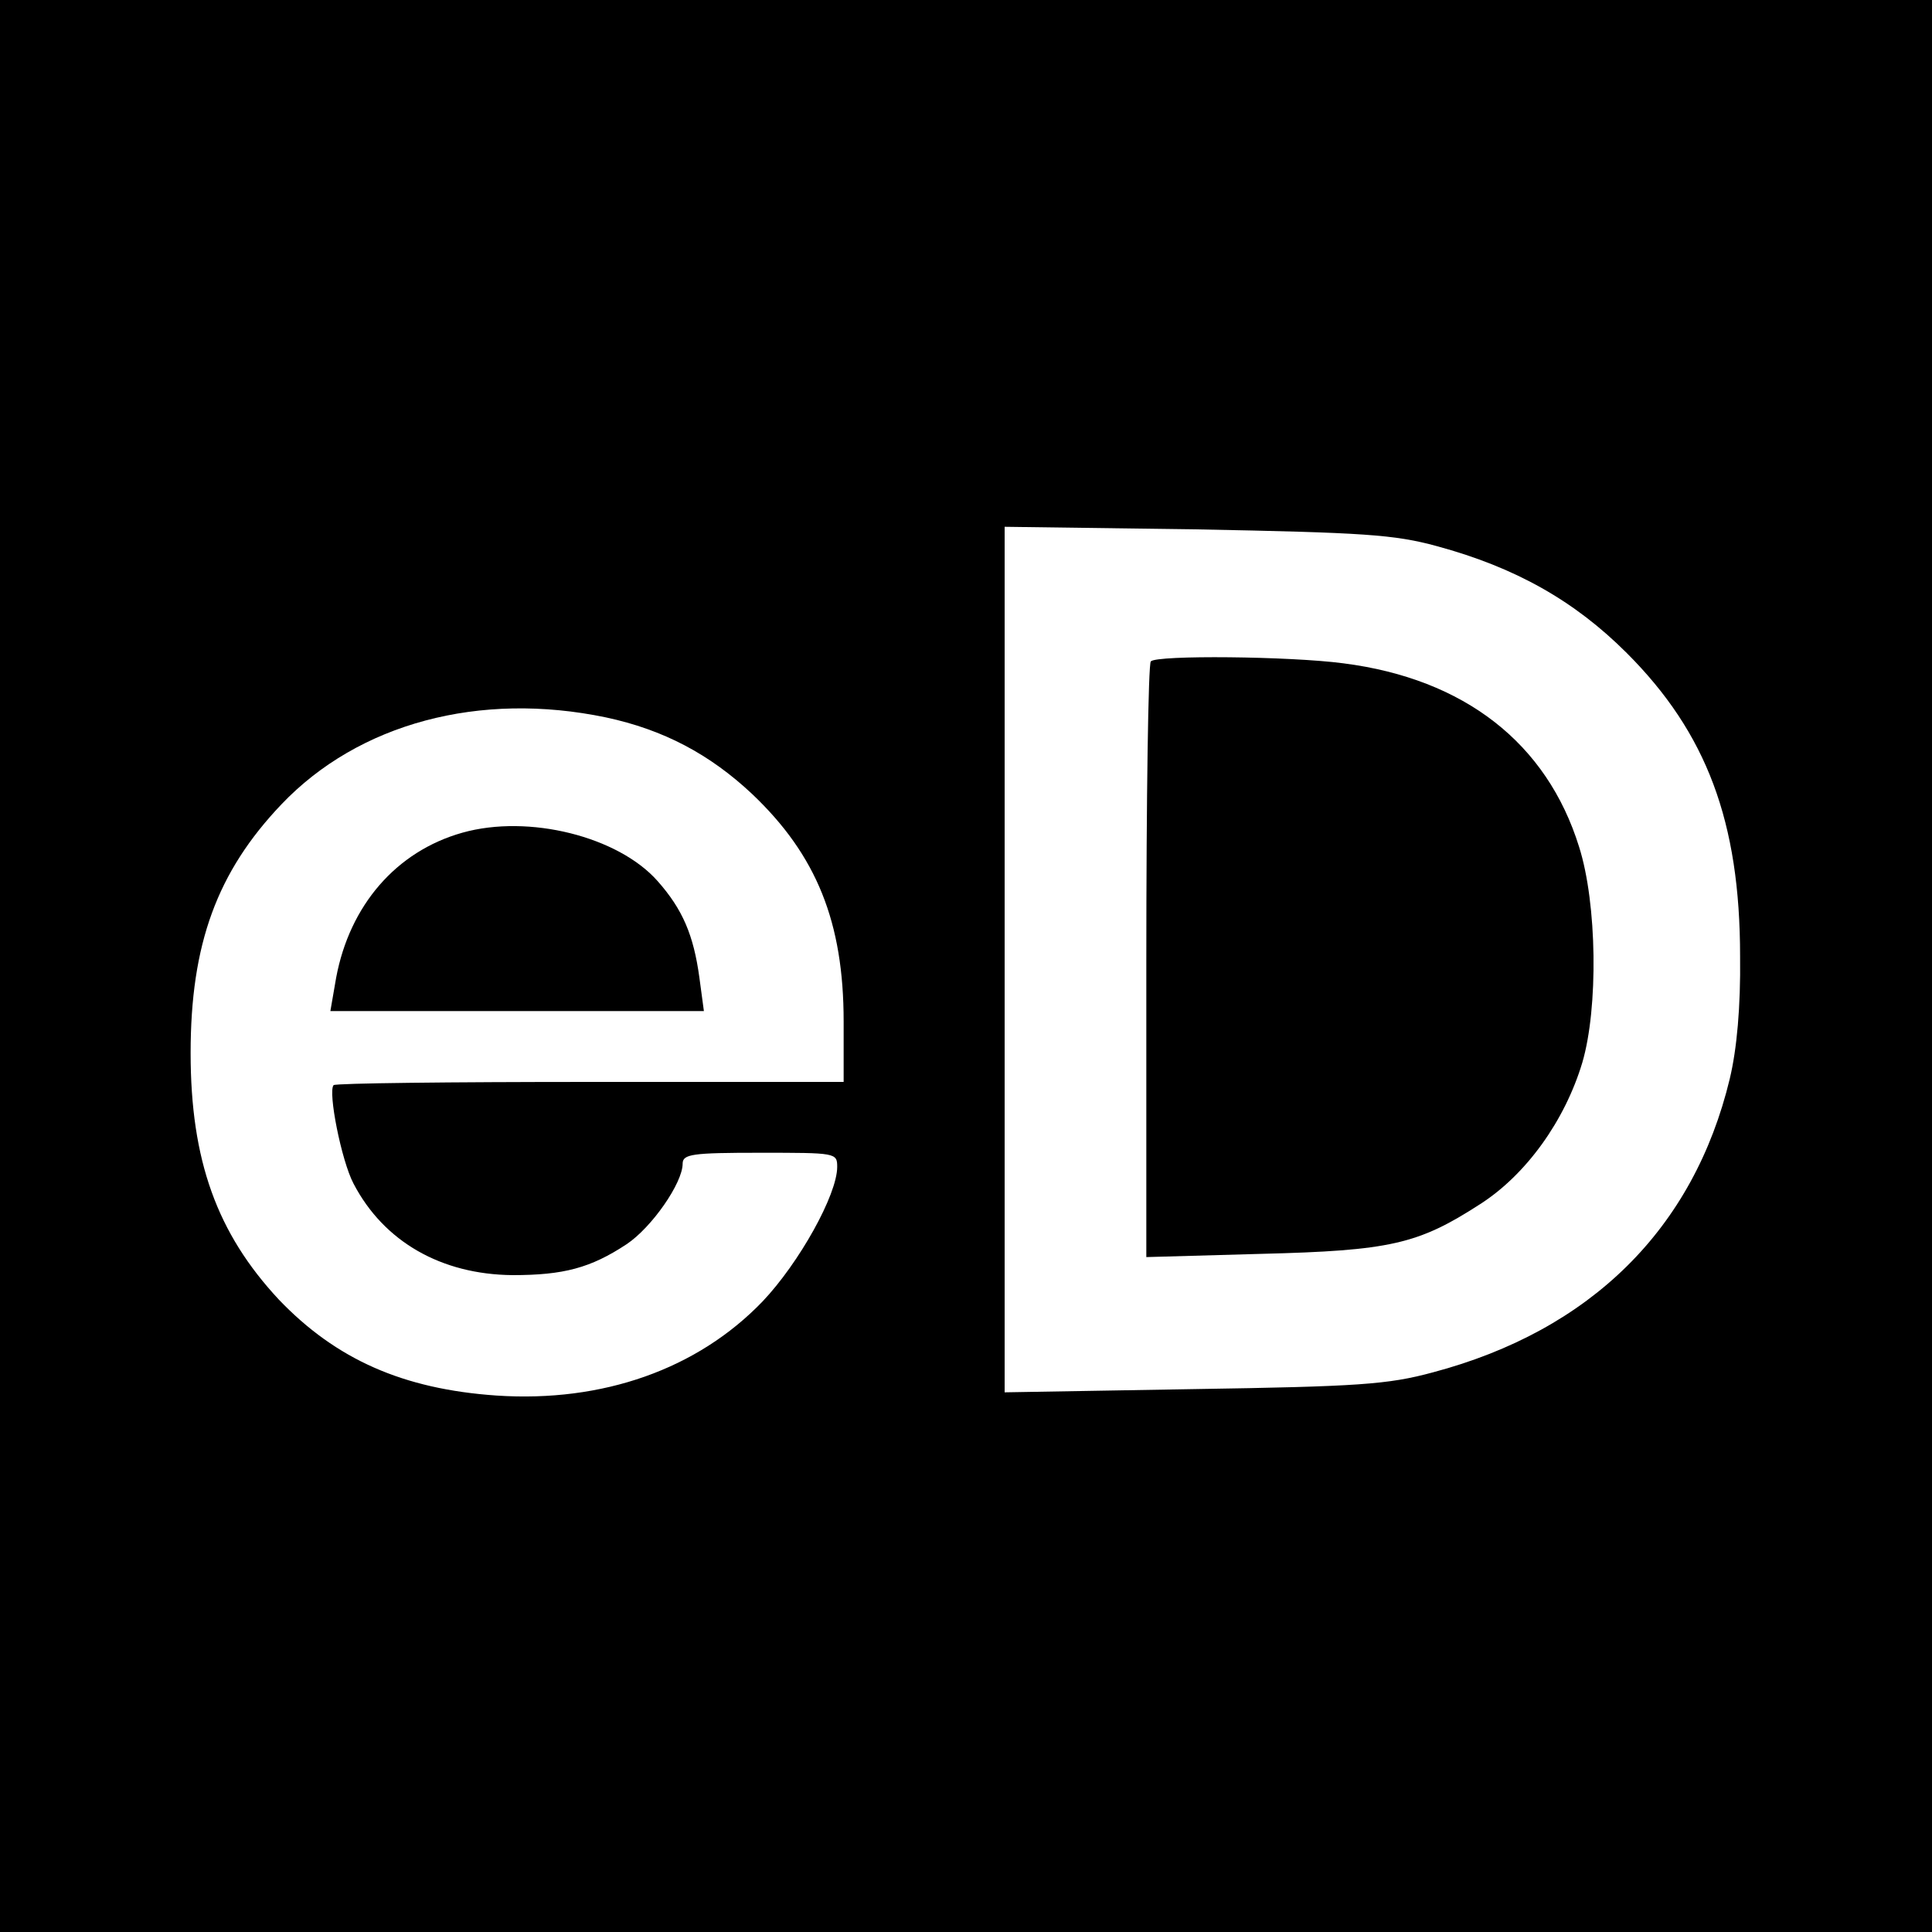 <?xml version="1.0" standalone="no"?>
<!DOCTYPE svg PUBLIC "-//W3C//DTD SVG 20010904//EN"
 "http://www.w3.org/TR/2001/REC-SVG-20010904/DTD/svg10.dtd">
<svg version="1.0" xmlns="http://www.w3.org/2000/svg"
 width="300pt" height="300pt" viewBox="0 0 300 300"
 preserveAspectRatio="xMidYMid meet">
<g transform="translate(0,300) scale(0.1,-0.1)"
fill="#000000" stroke="none">
<path d="M0 1500 l0 -1500 1500 0 1500 0 0 1500 0 1500 -1500 0 -1500 0 0
-1500z m2231 652 c122 -33 214 -85 295 -166 124 -124 176 -262 176 -471 1 -78
-5 -144 -16 -190 -56 -233 -216 -391 -461 -456 -70 -19 -116 -22 -372 -26
l-293 -5 0 672 0 672 298 -4 c260 -5 307 -8 373 -26z m-1290 -266 c89 -19 161
-57 227 -119 100 -95 142 -199 142 -353 l0 -94 -393 0 c-217 0 -396 -2 -399
-5 -9 -10 12 -117 31 -153 47 -90 136 -141 247 -142 79 0 121 11 177 48 39 26
87 95 87 125 0 15 15 17 120 17 118 0 120 0 120 -22 0 -43 -59 -149 -116 -209
-101 -105 -248 -157 -413 -146 -145 10 -249 56 -338 149 -96 103 -137 216
-137 383 0 169 41 281 141 386 120 126 308 176 504 135z"/>
<path d="M1787 1973 c-4 -3 -7 -213 -7 -466 l0 -459 178 5 c201 5 244 15 340
77 72 46 132 130 159 220 25 85 23 247 -5 335 -50 161 -178 261 -366 285 -83
11 -290 13 -299 3z"/>
<path d="M718 1707 c-103 -29 -175 -113 -196 -225 l-9 -52 290 0 290 0 -7 52
c-9 66 -26 106 -65 150 -61 69 -200 104 -303 75z"/>
</g>
</svg>
